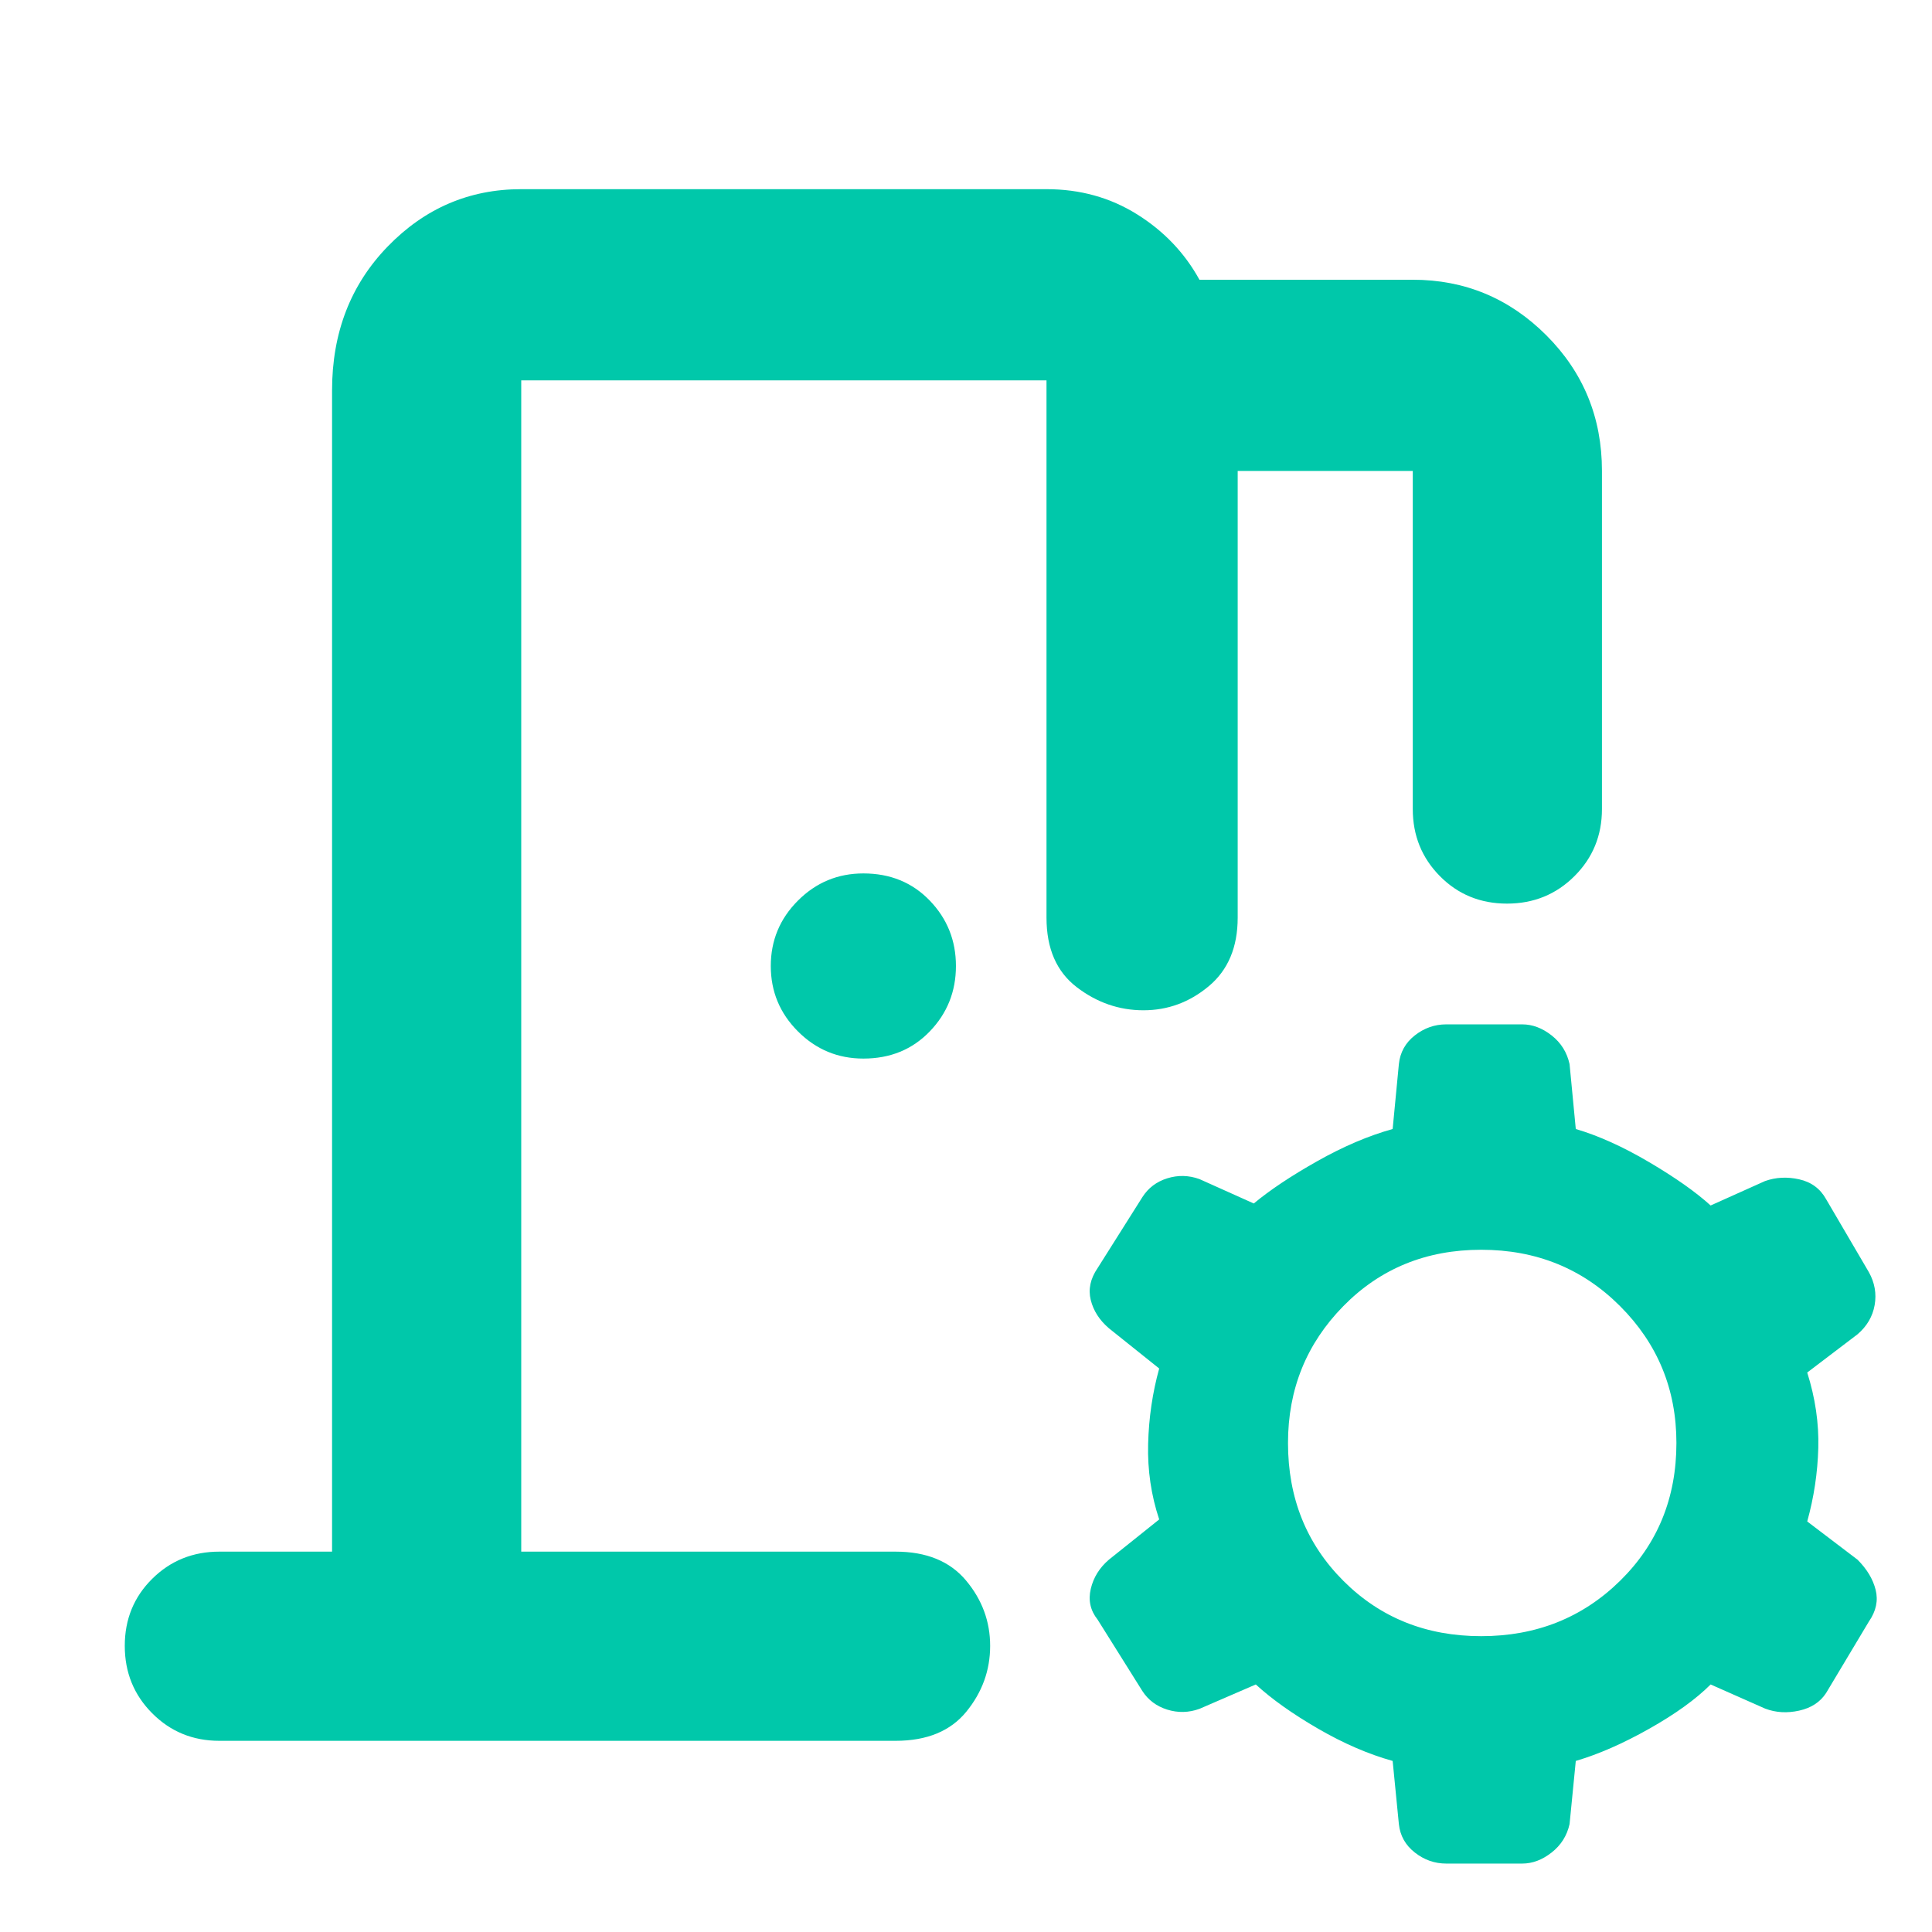 <svg xmlns="http://www.w3.org/2000/svg" height="48" viewBox="0 -960 960 960" width="48"><path fill="rgb(0, 200, 170)" d="M695.09-53.63 692-85q-18-5-37-16t-31-22l-28 12.12q-8 2.88-16 .38t-12.37-9.25l-22.25-35.5Q540-162 542-170.5t9-14.5l25-20q-6-18-5.5-37.5T576-280l-25-20q-7-6-9-14t3.38-15.87l22.25-35.26Q572-372 580-374.5q8-2.5 16 .38L623-362q12-10 31.5-21t37.5-16l3.09-32.24Q696-440 703-445.5t15.63-5.5h37.75q7.62 0 14.62 5.5 7 5.5 8.91 14.26L783-399q17 5 36.5 16.5T850-361l27-12.12q8-2.88 17-.88t13.38 9.87l21.25 36.26Q933-320 931.5-311.5T923-297l-25 19q6 19 5.5 37.5T898-204l25 19q7 7 9 15t-3.37 15.75l-21.25 35.5Q903-112 894-110t-16.9-1L850-123q-11 11-30.5 22T783-85l-3.09 31.37Q778-45 771-39.5T756.38-34h-37.75Q710-34 703-39.5t-7.91-14.13ZM736-147q41 0 69-27.5t28-68.5q0-40-28-68t-69-28q-41 0-68.5 28T640-243q0 41 27.5 68.5T736-147ZM429-434q-19 0-32.5-13.5T383-480q0-19 13.5-32.5T429-526q20 0 33 13.5t13 32.5q0 19-13 32.5T429-434ZM109-95q-19.75 0-33.37-13.68Q62-122.35 62-142.18 62-162 75.63-175.5 89.25-189 109-189h56v-577q0-43 27.63-71.5Q220.25-866 259-866h261q25.02 0 45.01 12.5T596-821h106q38.75 0 66.38 27.62Q796-765.75 796-726v168q0 19.75-13.68 33.37Q768.65-511 748.82-511q-19.82 0-33.32-13.63Q702-538.25 702-558v-168h-87v222q0 22-14.32 34t-32.5 12Q550-458 535-469.5T520-504v-267H259v582h186q23 0 35 14.32t12 32.5q0 18.18-11.81 32.68T445-95H109Zm150-94v-582 582Z"/></svg>